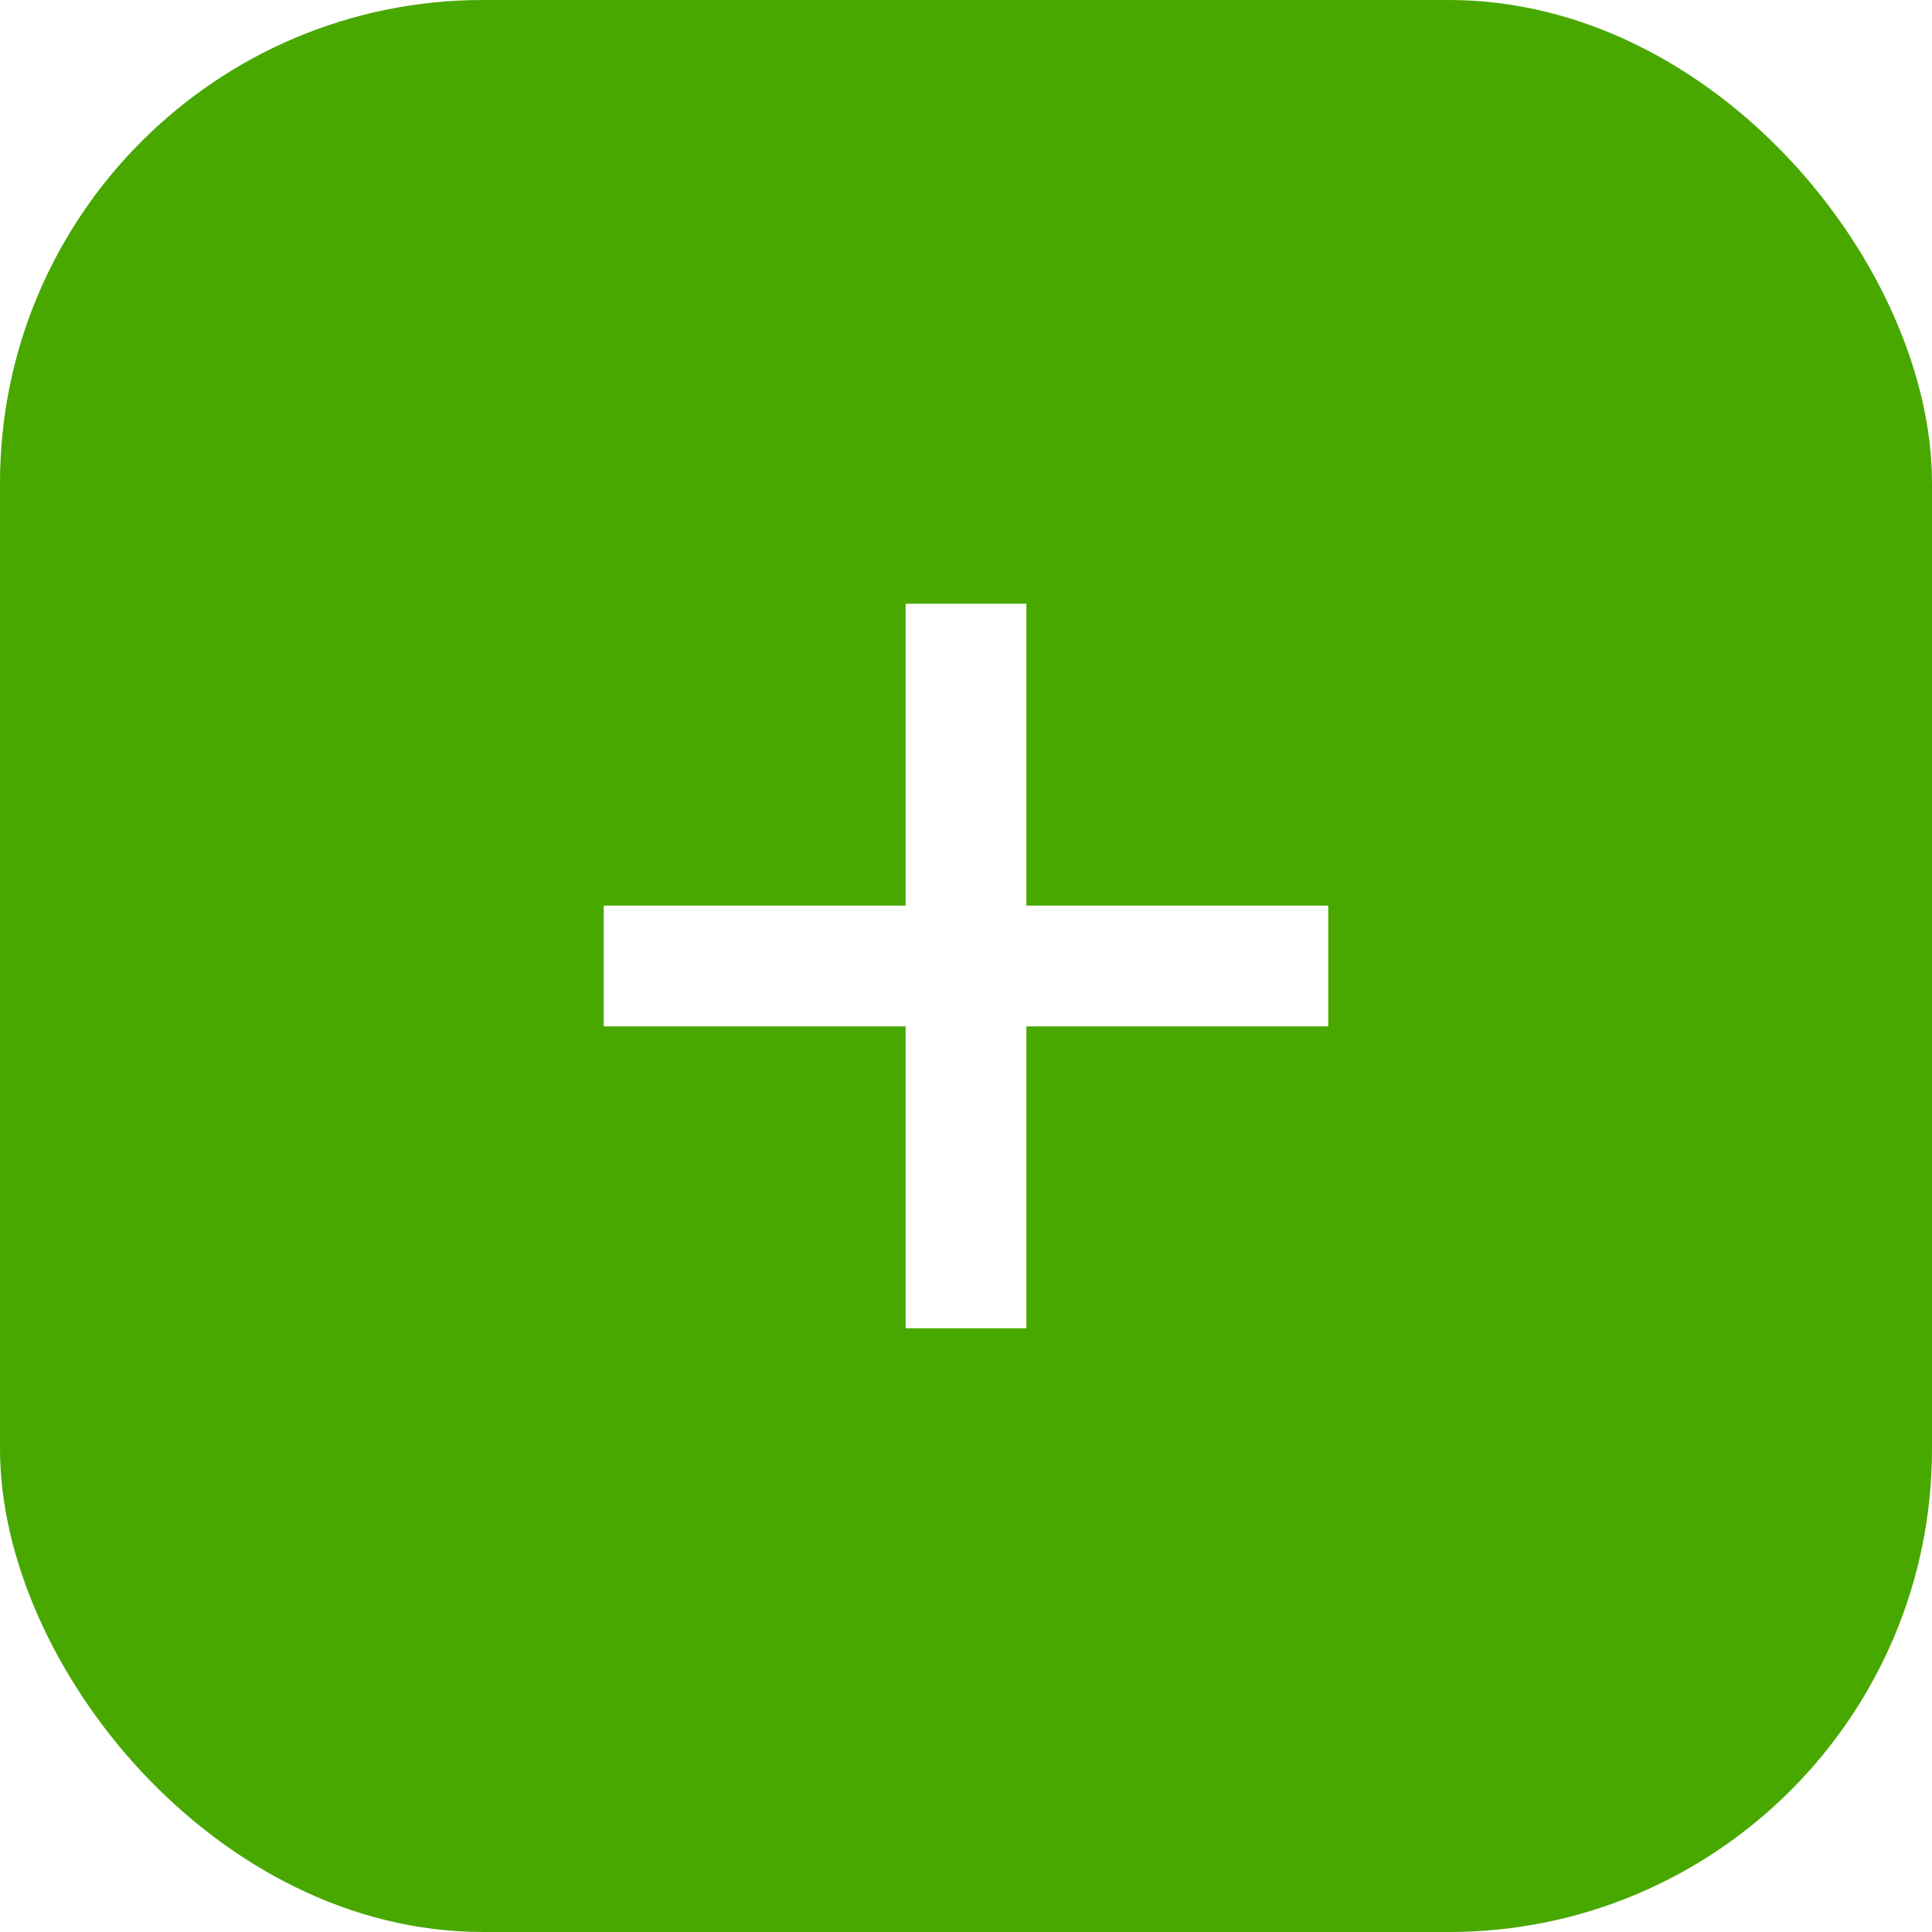 <svg width="32" height="32" viewBox="0 0 32 32" fill="none" xmlns="http://www.w3.org/2000/svg">
<rect width="32" height="32" fill="white"/>
<rect width="32" height="32" rx="8" fill="#48A800"/>
<path d="M15 10V15H10V17H15V22H17V17H22V15H17V10H15Z" fill="white"/>
</svg>
